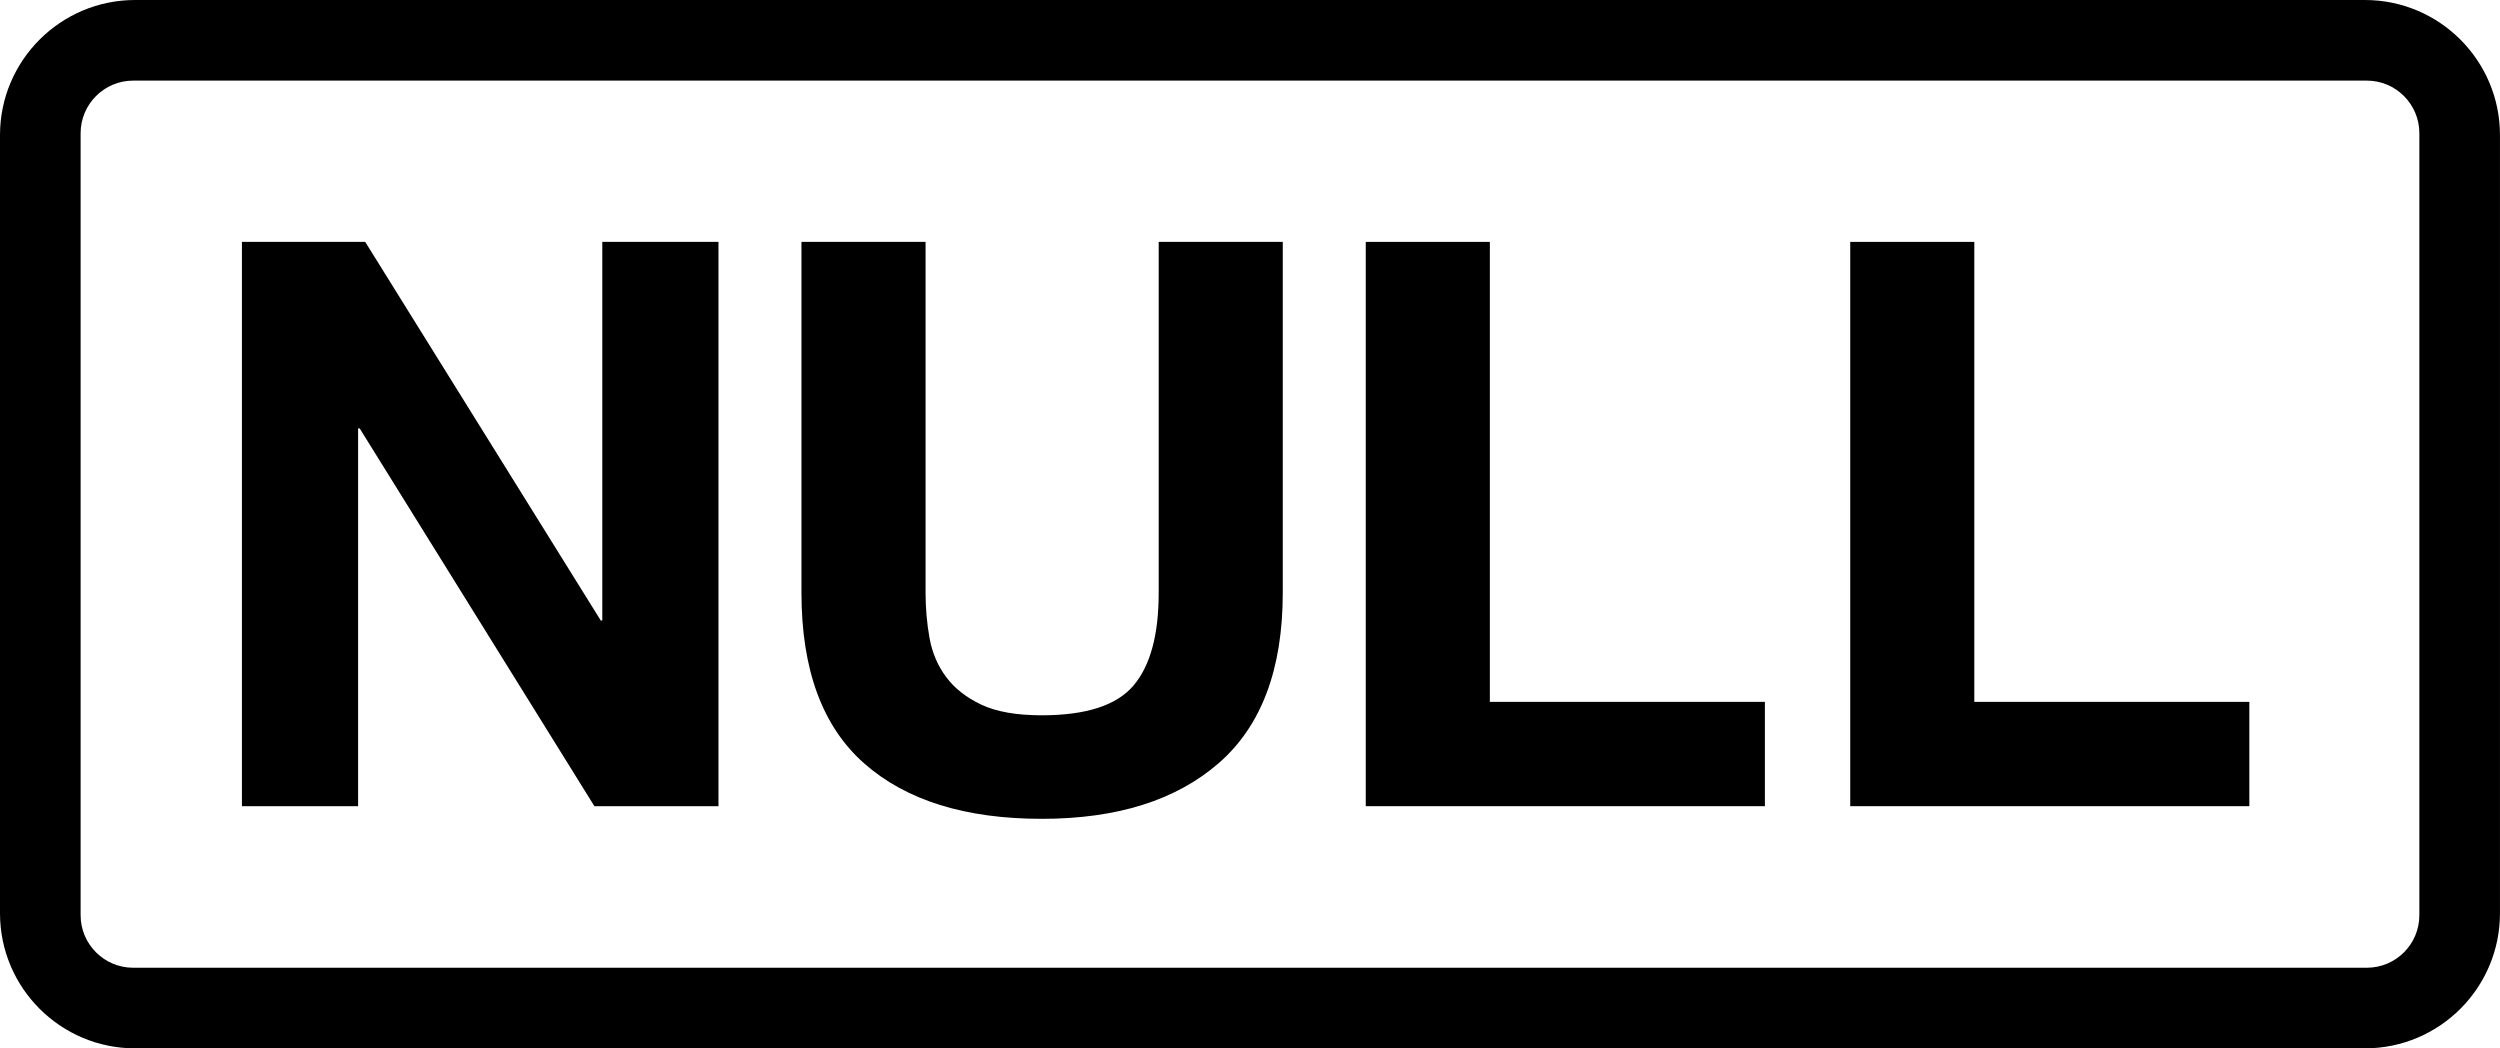 <?xml version="1.0" encoding="UTF-8" standalone="no"?>
<!DOCTYPE svg PUBLIC "-//W3C//DTD SVG 1.1//EN" "http://www.w3.org/Graphics/SVG/1.1/DTD/svg11.dtd">
<svg width="31" height="13" viewBox="0 0 31 13" version="1.1" xmlns="http://www.w3.org/2000/svg" xmlns:xlink="http://www.w3.org/1999/xlink" xml:space="preserve" xmlns:serif="http://www.serif.com/" style="fill-rule:evenodd;clip-rule:evenodd;stroke-linejoin:round;stroke-miterlimit:2;">
    <g transform="matrix(1,0,0,1,-16,-47)">
        <g id="Small">
        </g>
        <g id="Medium">
        </g>
        <g id="NULL" transform="matrix(1.2,0,0,1.2,-3.2,33.8)">
            <g transform="matrix(1,0,0,1,-168,-203)">
                <path d="M209.833,215.396L209.833,223.437C209.833,224.208 209.208,224.833 208.437,224.833L185.396,224.833C184.626,224.833 184,224.208 184,223.437L184,215.396C184,214.626 184.626,214 185.396,214L208.437,214C209.208,214 209.833,214.626 209.833,215.396ZM209,215.376C209,215.077 208.757,214.833 208.457,214.833L185.376,214.833C185.077,214.833 184.833,215.077 184.833,215.376L184.833,223.457C184.833,223.757 185.077,224 185.376,224L208.457,224C208.757,224 209,223.757 209,223.457L209,215.376Z"/>
            </g>
            <g transform="matrix(0.035,0,0,0.035,-13.625,12.586)">
                <path d="M917.854,26.102L917.854,192.702L952.154,192.702L952.154,81.169L952.621,81.169L1021.92,192.702L1058.55,192.702L1058.55,26.102L1024.25,26.102L1024.25,137.869L1023.79,137.869L954.254,26.102L917.854,26.102Z" style="fill-rule:nonzero;"/>
                <path d="M1225.15,129.702L1225.15,26.102L1188.52,26.102L1188.52,129.702C1188.52,142.146 1186.03,151.285 1181.05,157.119C1176.08,162.952 1167.05,165.869 1153.99,165.869C1146.52,165.869 1140.57,164.819 1136.14,162.719C1131.7,160.619 1128.24,157.896 1125.75,154.552C1123.27,151.207 1121.63,147.357 1120.85,143.002C1120.08,138.646 1119.69,134.213 1119.69,129.702L1119.69,26.102L1083.05,26.102L1083.05,129.702C1083.05,152.413 1089.24,169.213 1101.6,180.102C1113.97,190.991 1131.43,196.435 1153.99,196.435C1176.23,196.435 1193.65,190.952 1206.25,179.985C1218.85,169.019 1225.15,152.257 1225.15,129.702Z" style="fill-rule:nonzero;"/>
                <path d="M1249.65,26.102L1249.65,192.702L1367.49,192.702L1367.49,161.902L1286.29,161.902L1286.29,26.102L1249.65,26.102Z" style="fill-rule:nonzero;"/>
                <path d="M1392.69,26.102L1392.69,192.702L1510.52,192.702L1510.52,161.902L1429.32,161.902L1429.32,26.102L1392.69,26.102Z" style="fill-rule:nonzero;"/>
            </g>
        </g>
    </g>
</svg>
